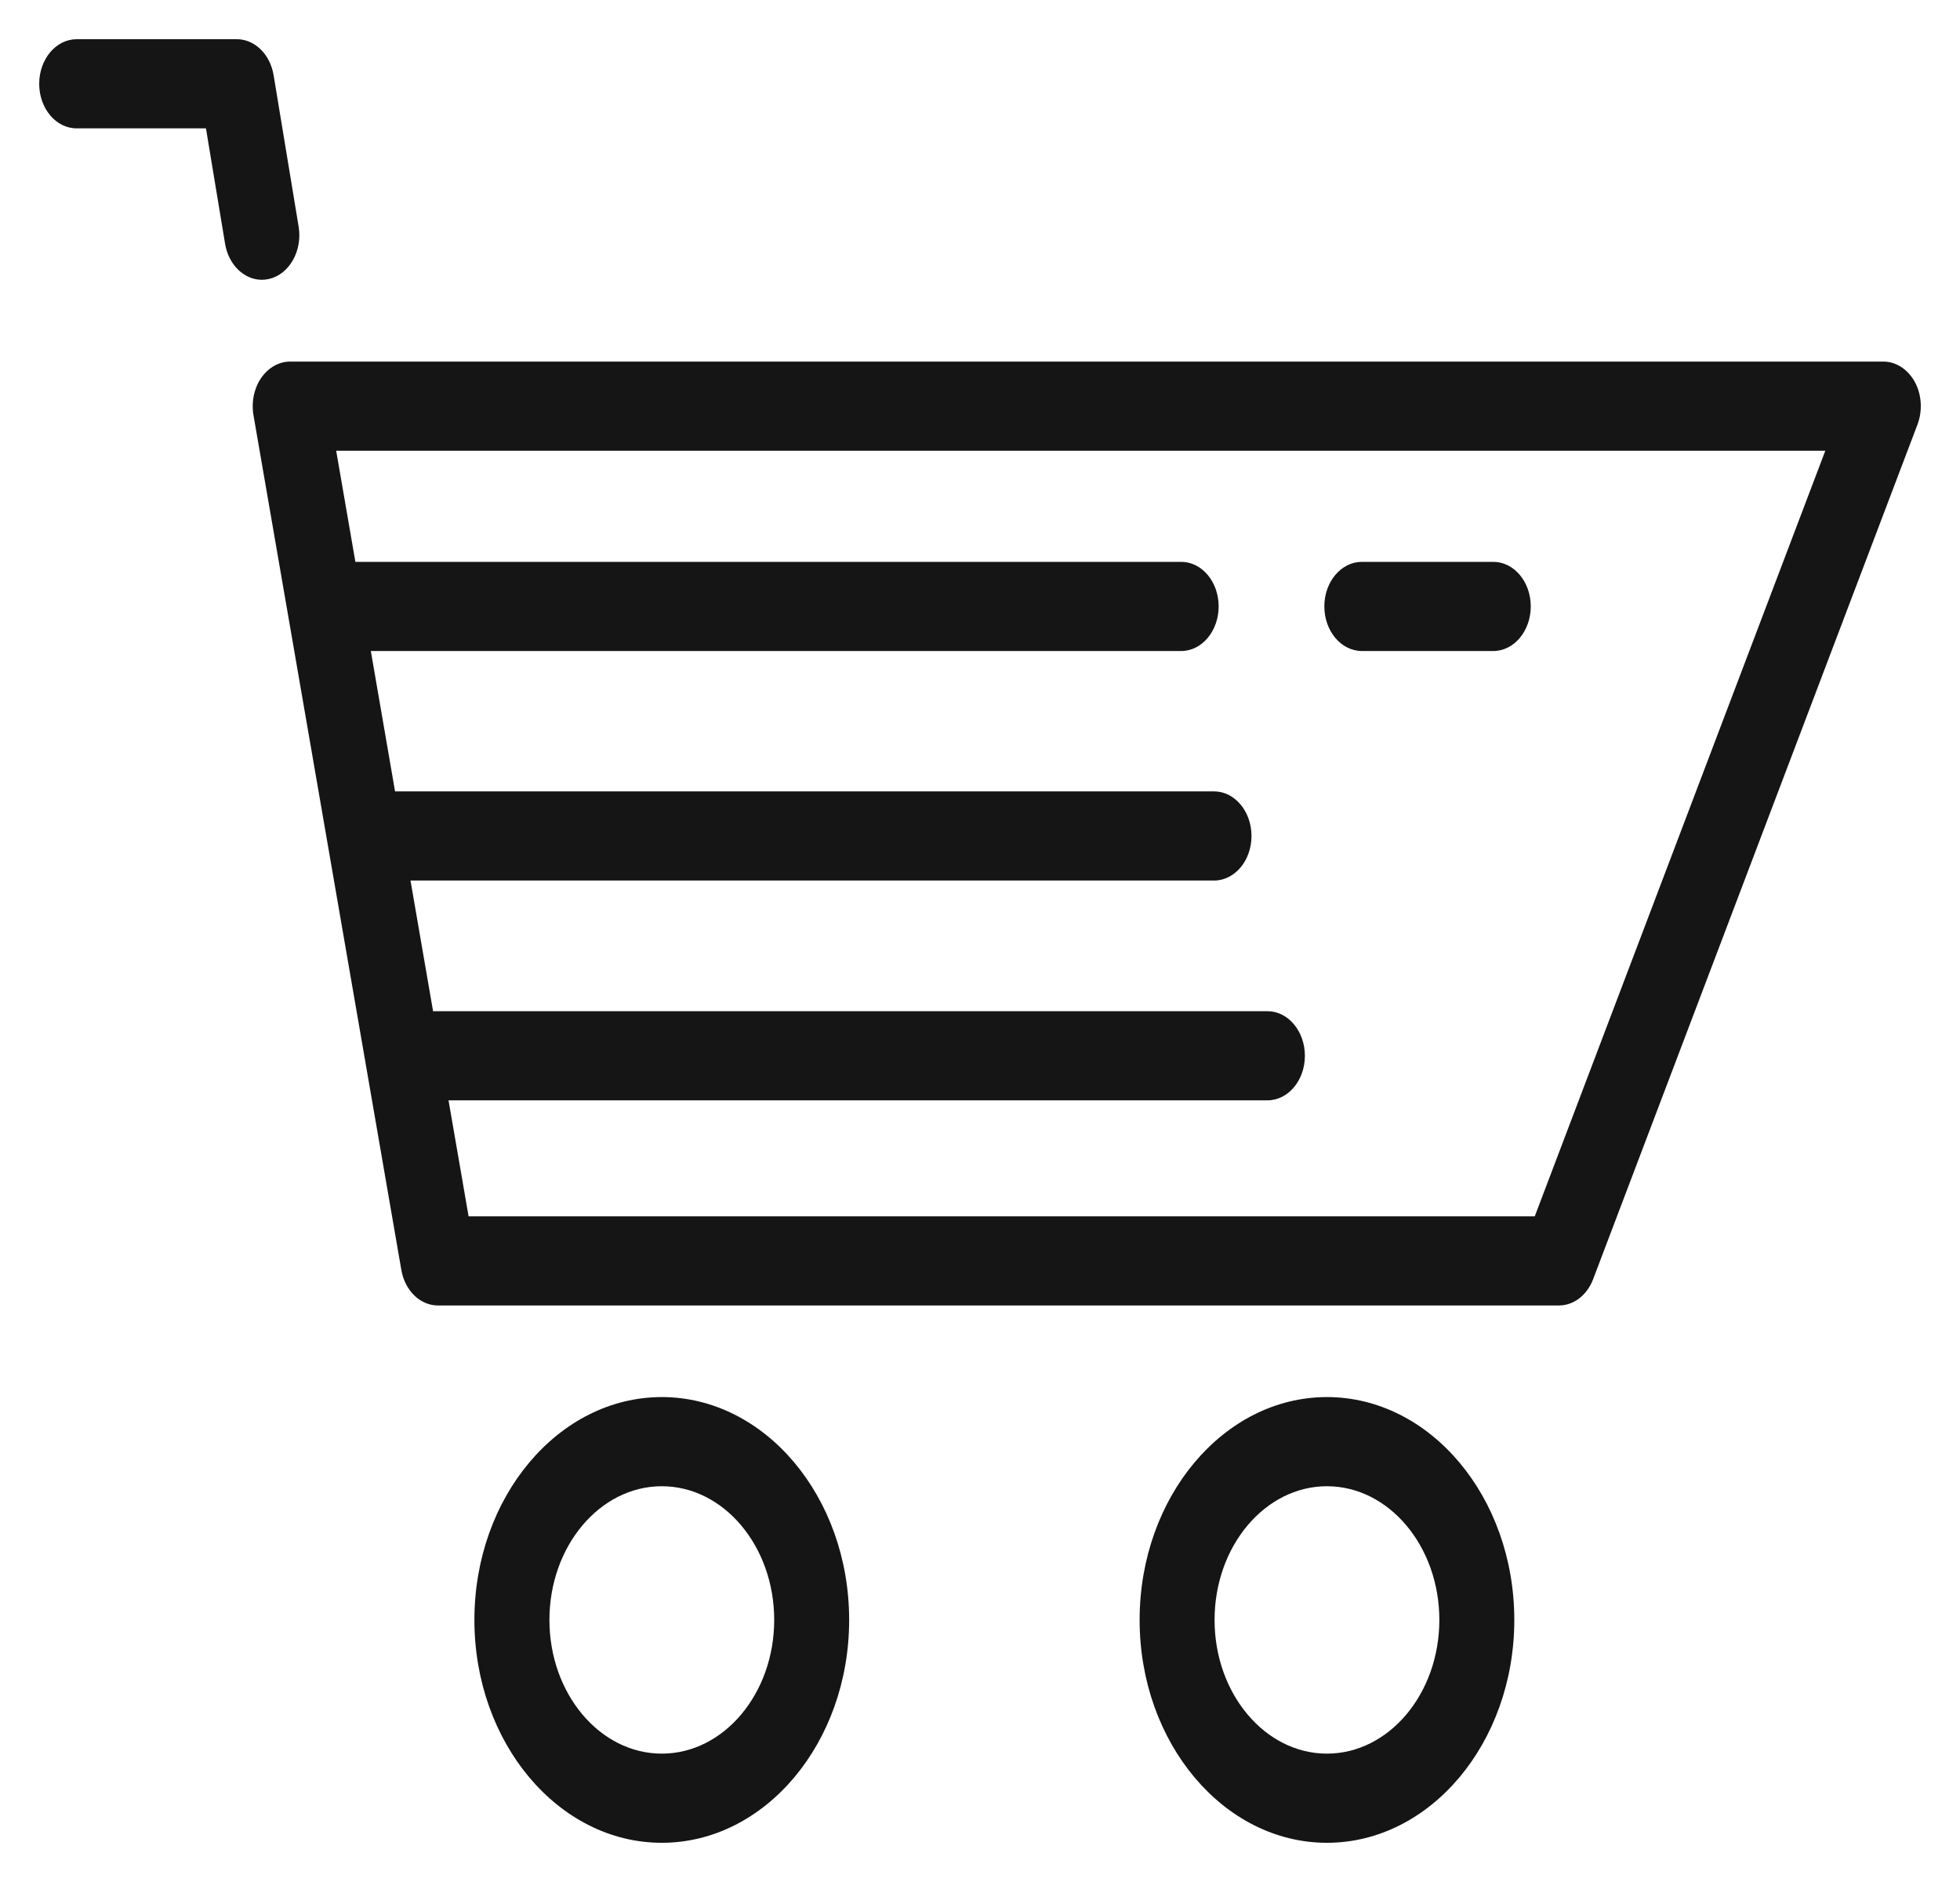 <svg width="25" height="24" viewBox="0 0 25 24" fill="none" xmlns="http://www.w3.org/2000/svg">
<path d="M24.424 4.871C24.335 4.709 24.184 4.611 24.022 4.611H3.701C3.558 4.611 3.422 4.688 3.331 4.82C3.24 4.953 3.204 5.127 3.233 5.294L5.119 16.194C5.164 16.459 5.36 16.648 5.587 16.648H19.884C20.072 16.648 20.243 16.517 20.32 16.314L24.458 5.413C24.524 5.237 24.512 5.033 24.424 4.871ZM19.576 15.511H5.977L5.721 14.032H16.166C16.43 14.032 16.644 13.778 16.644 13.464C16.644 13.15 16.43 12.895 16.166 12.895H5.535C5.531 12.895 5.528 12.896 5.524 12.896L5.236 11.229H15.485C15.749 11.229 15.963 10.975 15.963 10.661C15.963 10.347 15.749 10.092 15.485 10.092H5.039L4.73 8.302H15.066C15.33 8.302 15.544 8.047 15.544 7.733C15.544 7.419 15.33 7.165 15.066 7.165H4.533L4.288 5.748H23.282L19.576 15.511Z" fill="#151515"/>
<path d="M3.433 3.557C3.692 3.496 3.86 3.197 3.809 2.889L3.49 0.959C3.446 0.692 3.249 0.5 3.021 0.5H0.978C0.714 0.5 0.5 0.755 0.5 1.069C0.5 1.383 0.714 1.637 0.978 1.637H2.627L2.871 3.109C2.916 3.38 3.116 3.568 3.34 3.568C3.37 3.568 3.402 3.564 3.433 3.557Z" fill="#151515"/>
<path d="M8.441 17.816C7.123 17.816 6.051 19.091 6.051 20.658C6.051 22.225 7.123 23.5 8.441 23.5C9.759 23.5 10.831 22.225 10.831 20.658C10.831 19.091 9.759 17.816 8.441 17.816ZM8.441 22.363C7.651 22.363 7.008 21.598 7.008 20.658C7.008 19.718 7.651 18.953 8.441 18.953C9.232 18.953 9.875 19.718 9.875 20.658C9.875 21.598 9.232 22.363 8.441 22.363Z" fill="#151515"/>
<path d="M16.925 17.816C15.608 17.816 14.536 19.091 14.536 20.658C14.536 22.225 15.608 23.5 16.925 23.5C18.243 23.5 19.315 22.225 19.315 20.658C19.315 19.091 18.243 17.816 16.925 17.816ZM16.925 22.363C16.135 22.363 15.492 21.598 15.492 20.658C15.492 19.718 16.135 18.953 16.925 18.953C17.716 18.953 18.359 19.718 18.359 20.658C18.359 21.598 17.716 22.363 16.925 22.363Z" fill="#151515"/>
<path d="M17.371 8.302H19.047C19.311 8.302 19.525 8.047 19.525 7.733C19.525 7.419 19.311 7.165 19.047 7.165H17.371C17.107 7.165 16.892 7.419 16.892 7.733C16.892 8.047 17.107 8.302 17.371 8.302Z" fill="#151515"/>
</svg>
